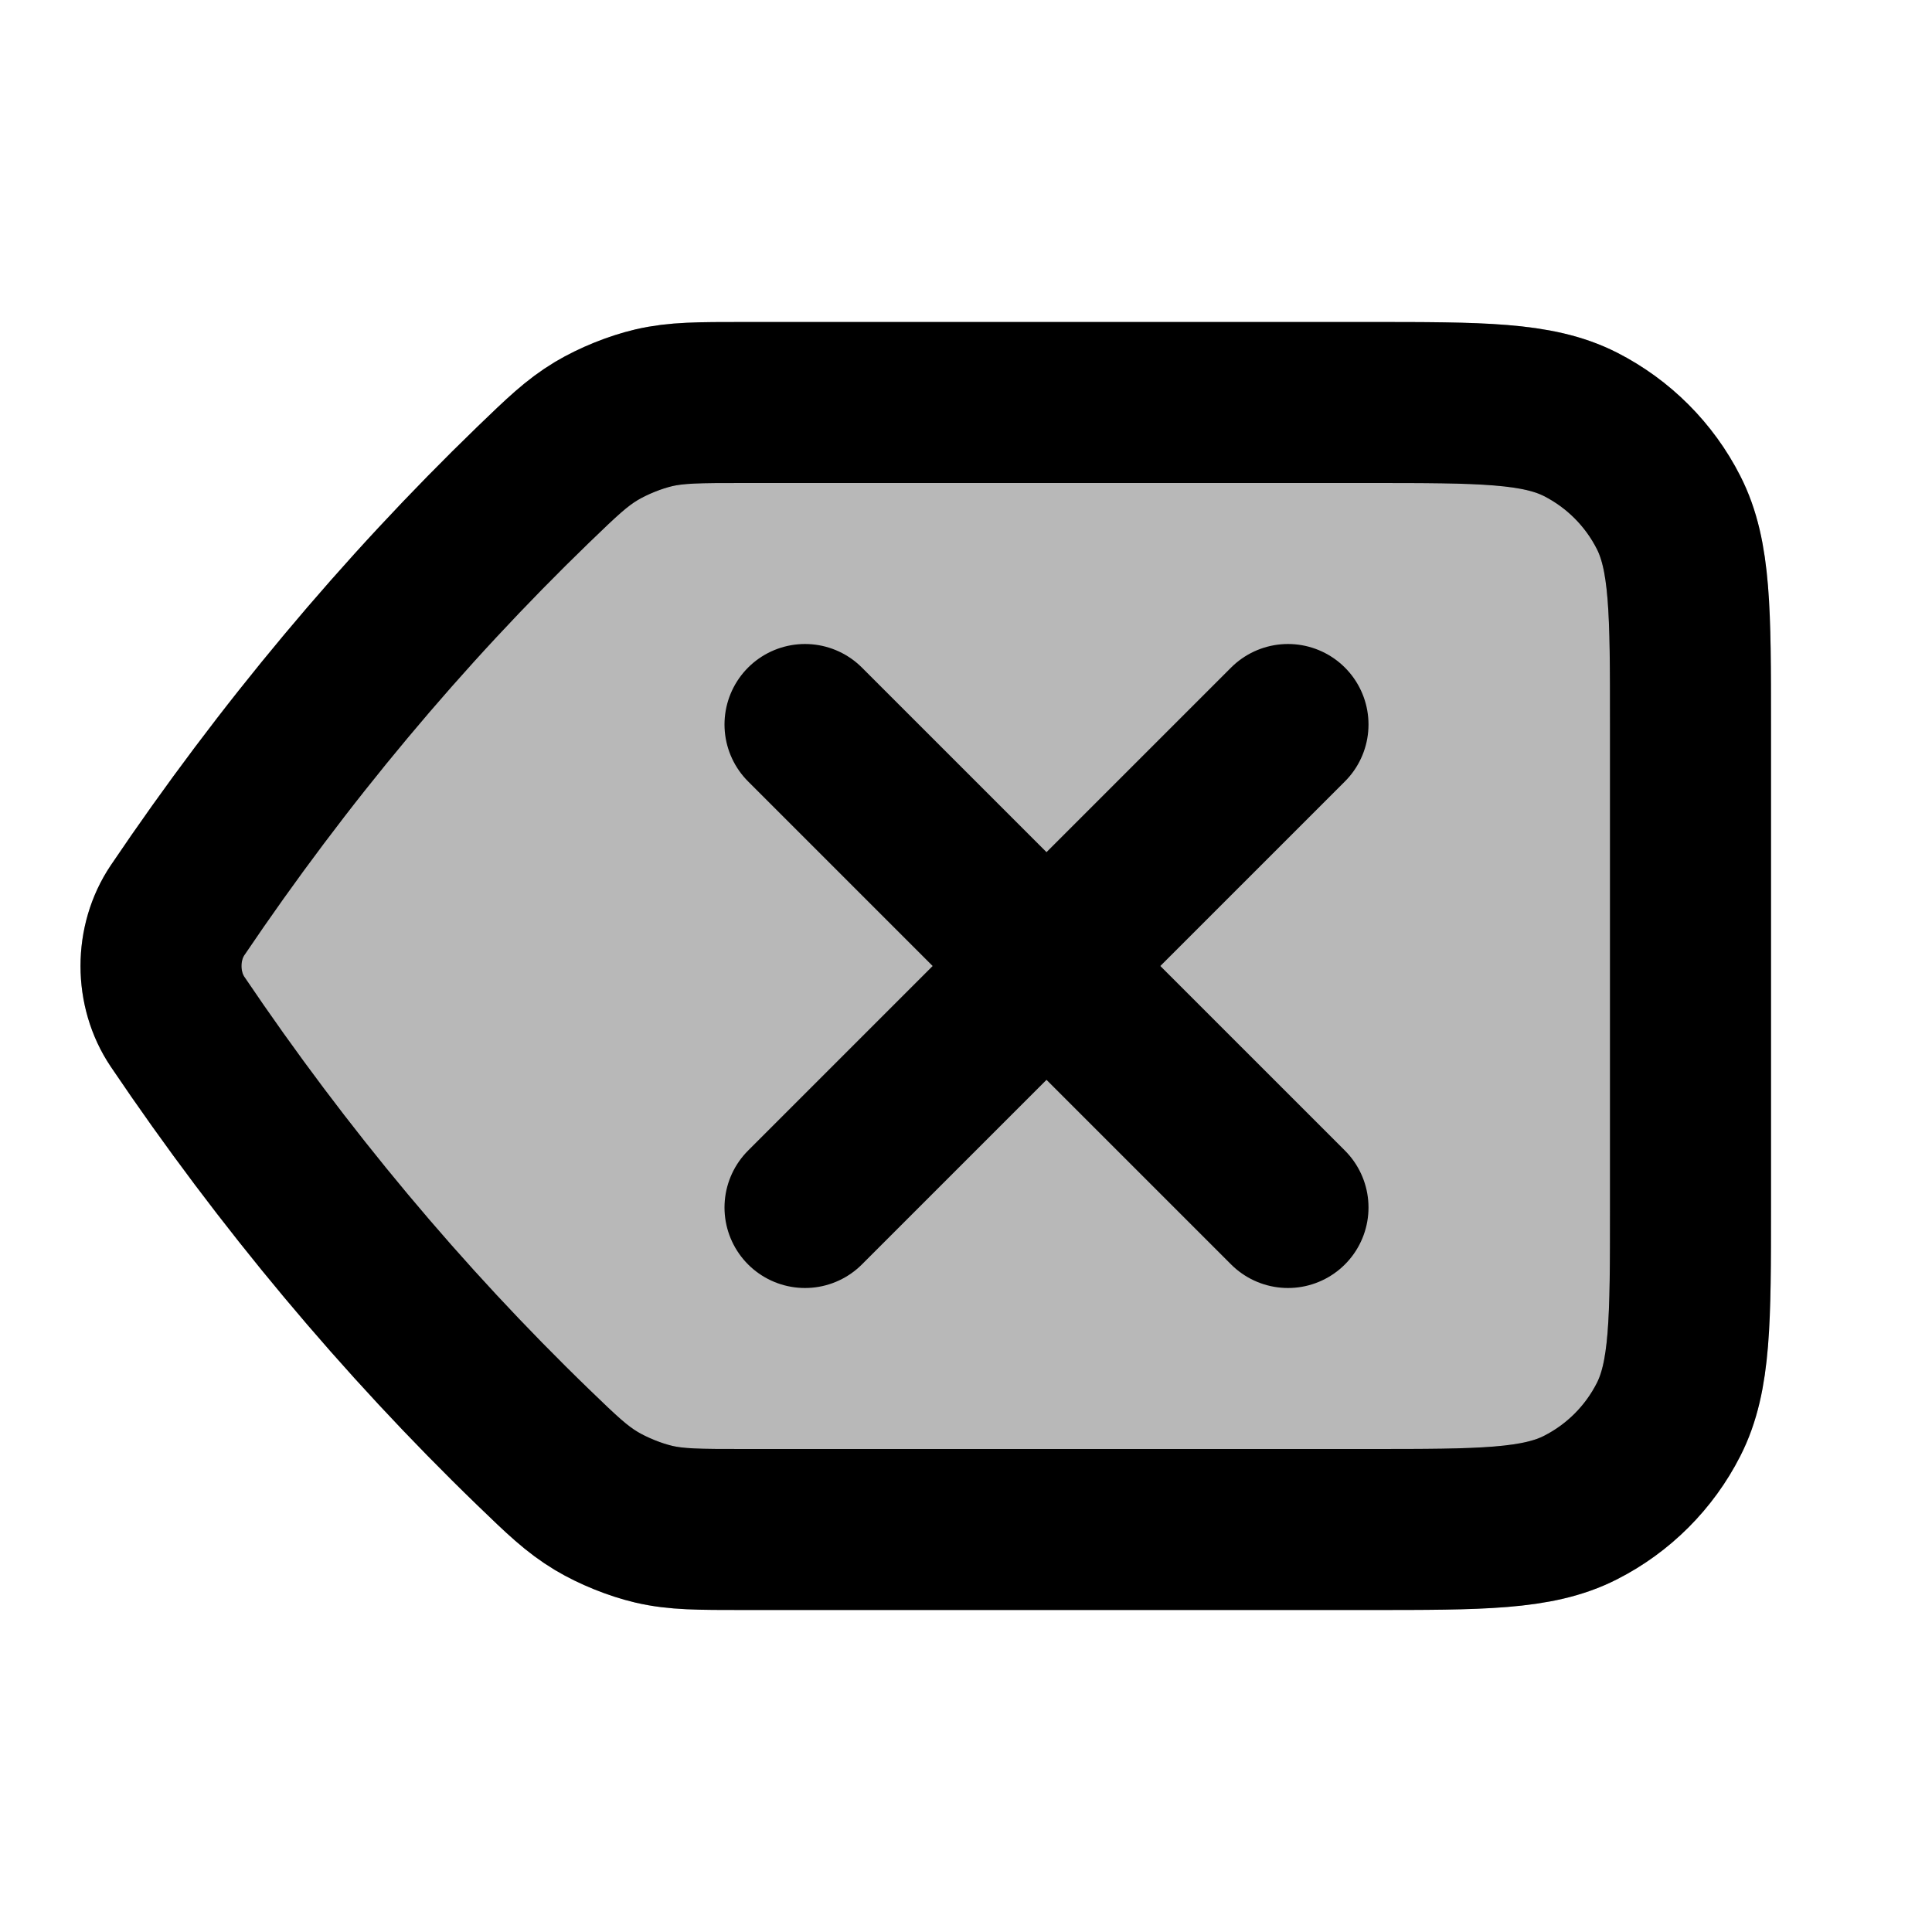 <svg
  xmlns="http://www.w3.org/2000/svg"
  width="24"
  height="24"
  viewBox="0 0 24 24"
  fill="none"
  stroke="currentColor"
  stroke-width="2"
  stroke-linecap="round"
  stroke-linejoin="round"
>
  <path d="M16 15L13 12M13 12L10 9M13 12L16 9M13 12L10 15M6.625 6.02C4.997 7.595 3.516 9.366 2.206 11.307C2.069 11.51 2 11.755 2 12C2 12.245 2.069 12.49 2.206 12.693C3.516 14.634 4.997 16.405 6.625 17.98C6.983 18.326 7.162 18.498 7.41 18.647C7.617 18.77 7.886 18.879 8.12 18.934C8.402 19 8.681 19 9.239 19H17C18.4 19 19.1 19 19.635 18.727C20.105 18.488 20.488 18.105 20.727 17.635C21 17.1 21 16.4 21 15V9C21 7.6 21 6.9 20.727 6.365C20.488 5.895 20.105 5.512 19.635 5.272C19.1 5 18.4 5 17 5H9.239C8.681 5 8.402 5 8.12 5.066C7.886 5.121 7.617 5.23 7.41 5.353C7.162 5.502 6.983 5.675 6.625 6.02Z" stroke="currentColor" stroke-width="2"/>
  <path d="M2.206 11.307C3.516 9.366 4.997 7.595 6.625 6.02C6.983 5.675 7.162 5.502 7.41 5.353C7.617 5.23 7.886 5.121 8.12 5.066C8.402 5 8.681 5 9.239 5H17C18.4 5 19.1 5 19.635 5.272C20.105 5.512 20.488 5.895 20.727 6.365C21 6.9 21 7.6 21 9V15C21 16.4 21 17.1 20.727 17.635C20.488 18.105 20.105 18.488 19.635 18.727C19.1 19 18.4 19 17 19H9.239C8.681 19 8.402 19 8.12 18.934C7.886 18.879 7.617 18.77 7.41 18.647C7.162 18.498 6.983 18.326 6.625 17.98C4.997 16.405 3.516 14.634 2.206 12.693C2.069 12.49 2 12.245 2 12C2 11.755 2.069 11.51 2.206 11.307Z" fill="currentColor" opacity="0.28"/>
</svg>